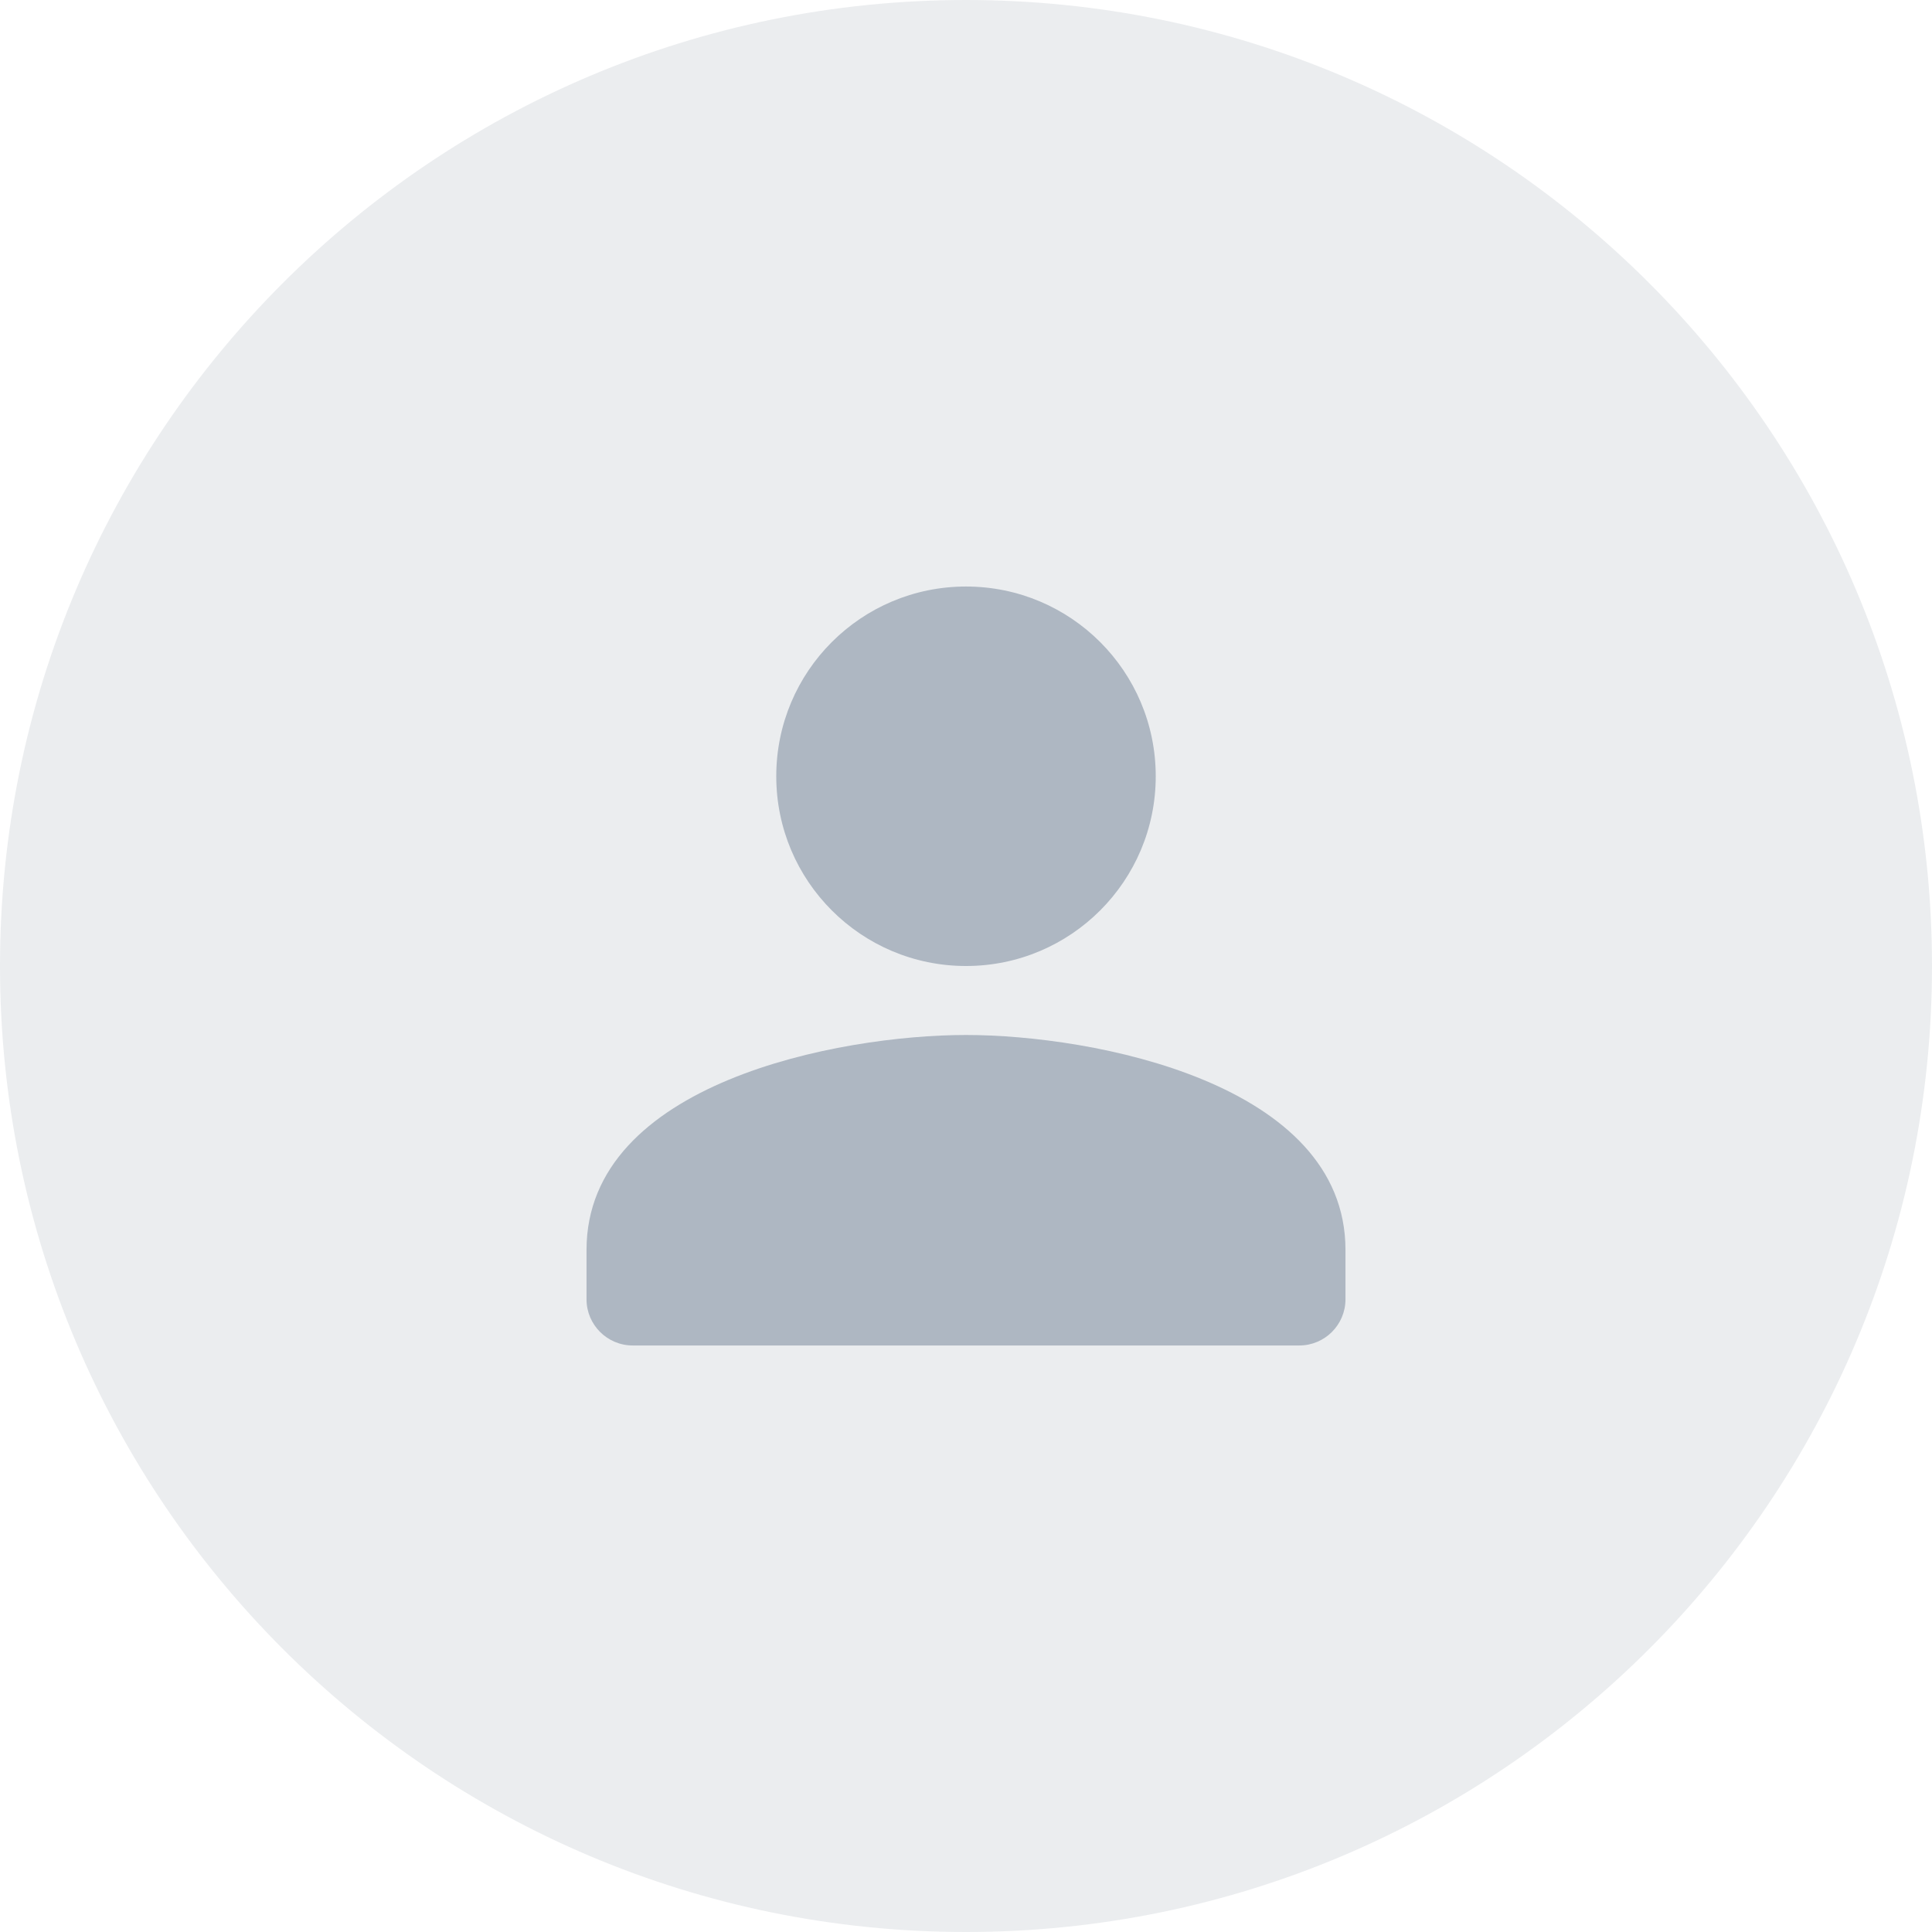 <svg width="24" height="24" viewBox="0 0 24 24" fill="none" xmlns="http://www.w3.org/2000/svg">
<g clip-path="url(#clip0_2590_26251)">
<path fill-rule="evenodd" clip-rule="evenodd" d="M12 24C18.627 24 24 18.627 24 12C24 5.373 18.627 0 12 0C5.373 0 0 5.373 0 12C0 18.627 5.373 24 12 24Z" fill="#001C3D" fill-opacity="0.08"/>
<path d="M14.357 9.643C14.357 8.34 13.302 7.286 12 7.286C10.698 7.286 9.643 8.34 9.643 9.643C9.643 10.945 10.698 12 12 12C13.302 12 14.357 10.945 14.357 9.643ZM7.286 15.527V16.14C7.286 16.457 7.543 16.714 7.86 16.714H16.14C16.457 16.714 16.714 16.457 16.714 16.14V15.527C16.714 13.45 13.573 12.857 12 12.857C10.427 12.857 7.286 13.45 7.286 15.527Z" fill="#AEB7C2"/>
</g>
<defs>
<clipPath id="clip0_2590_26251">
<rect width="24" height="24" fill="white"/>
</clipPath>
</defs>
</svg>
